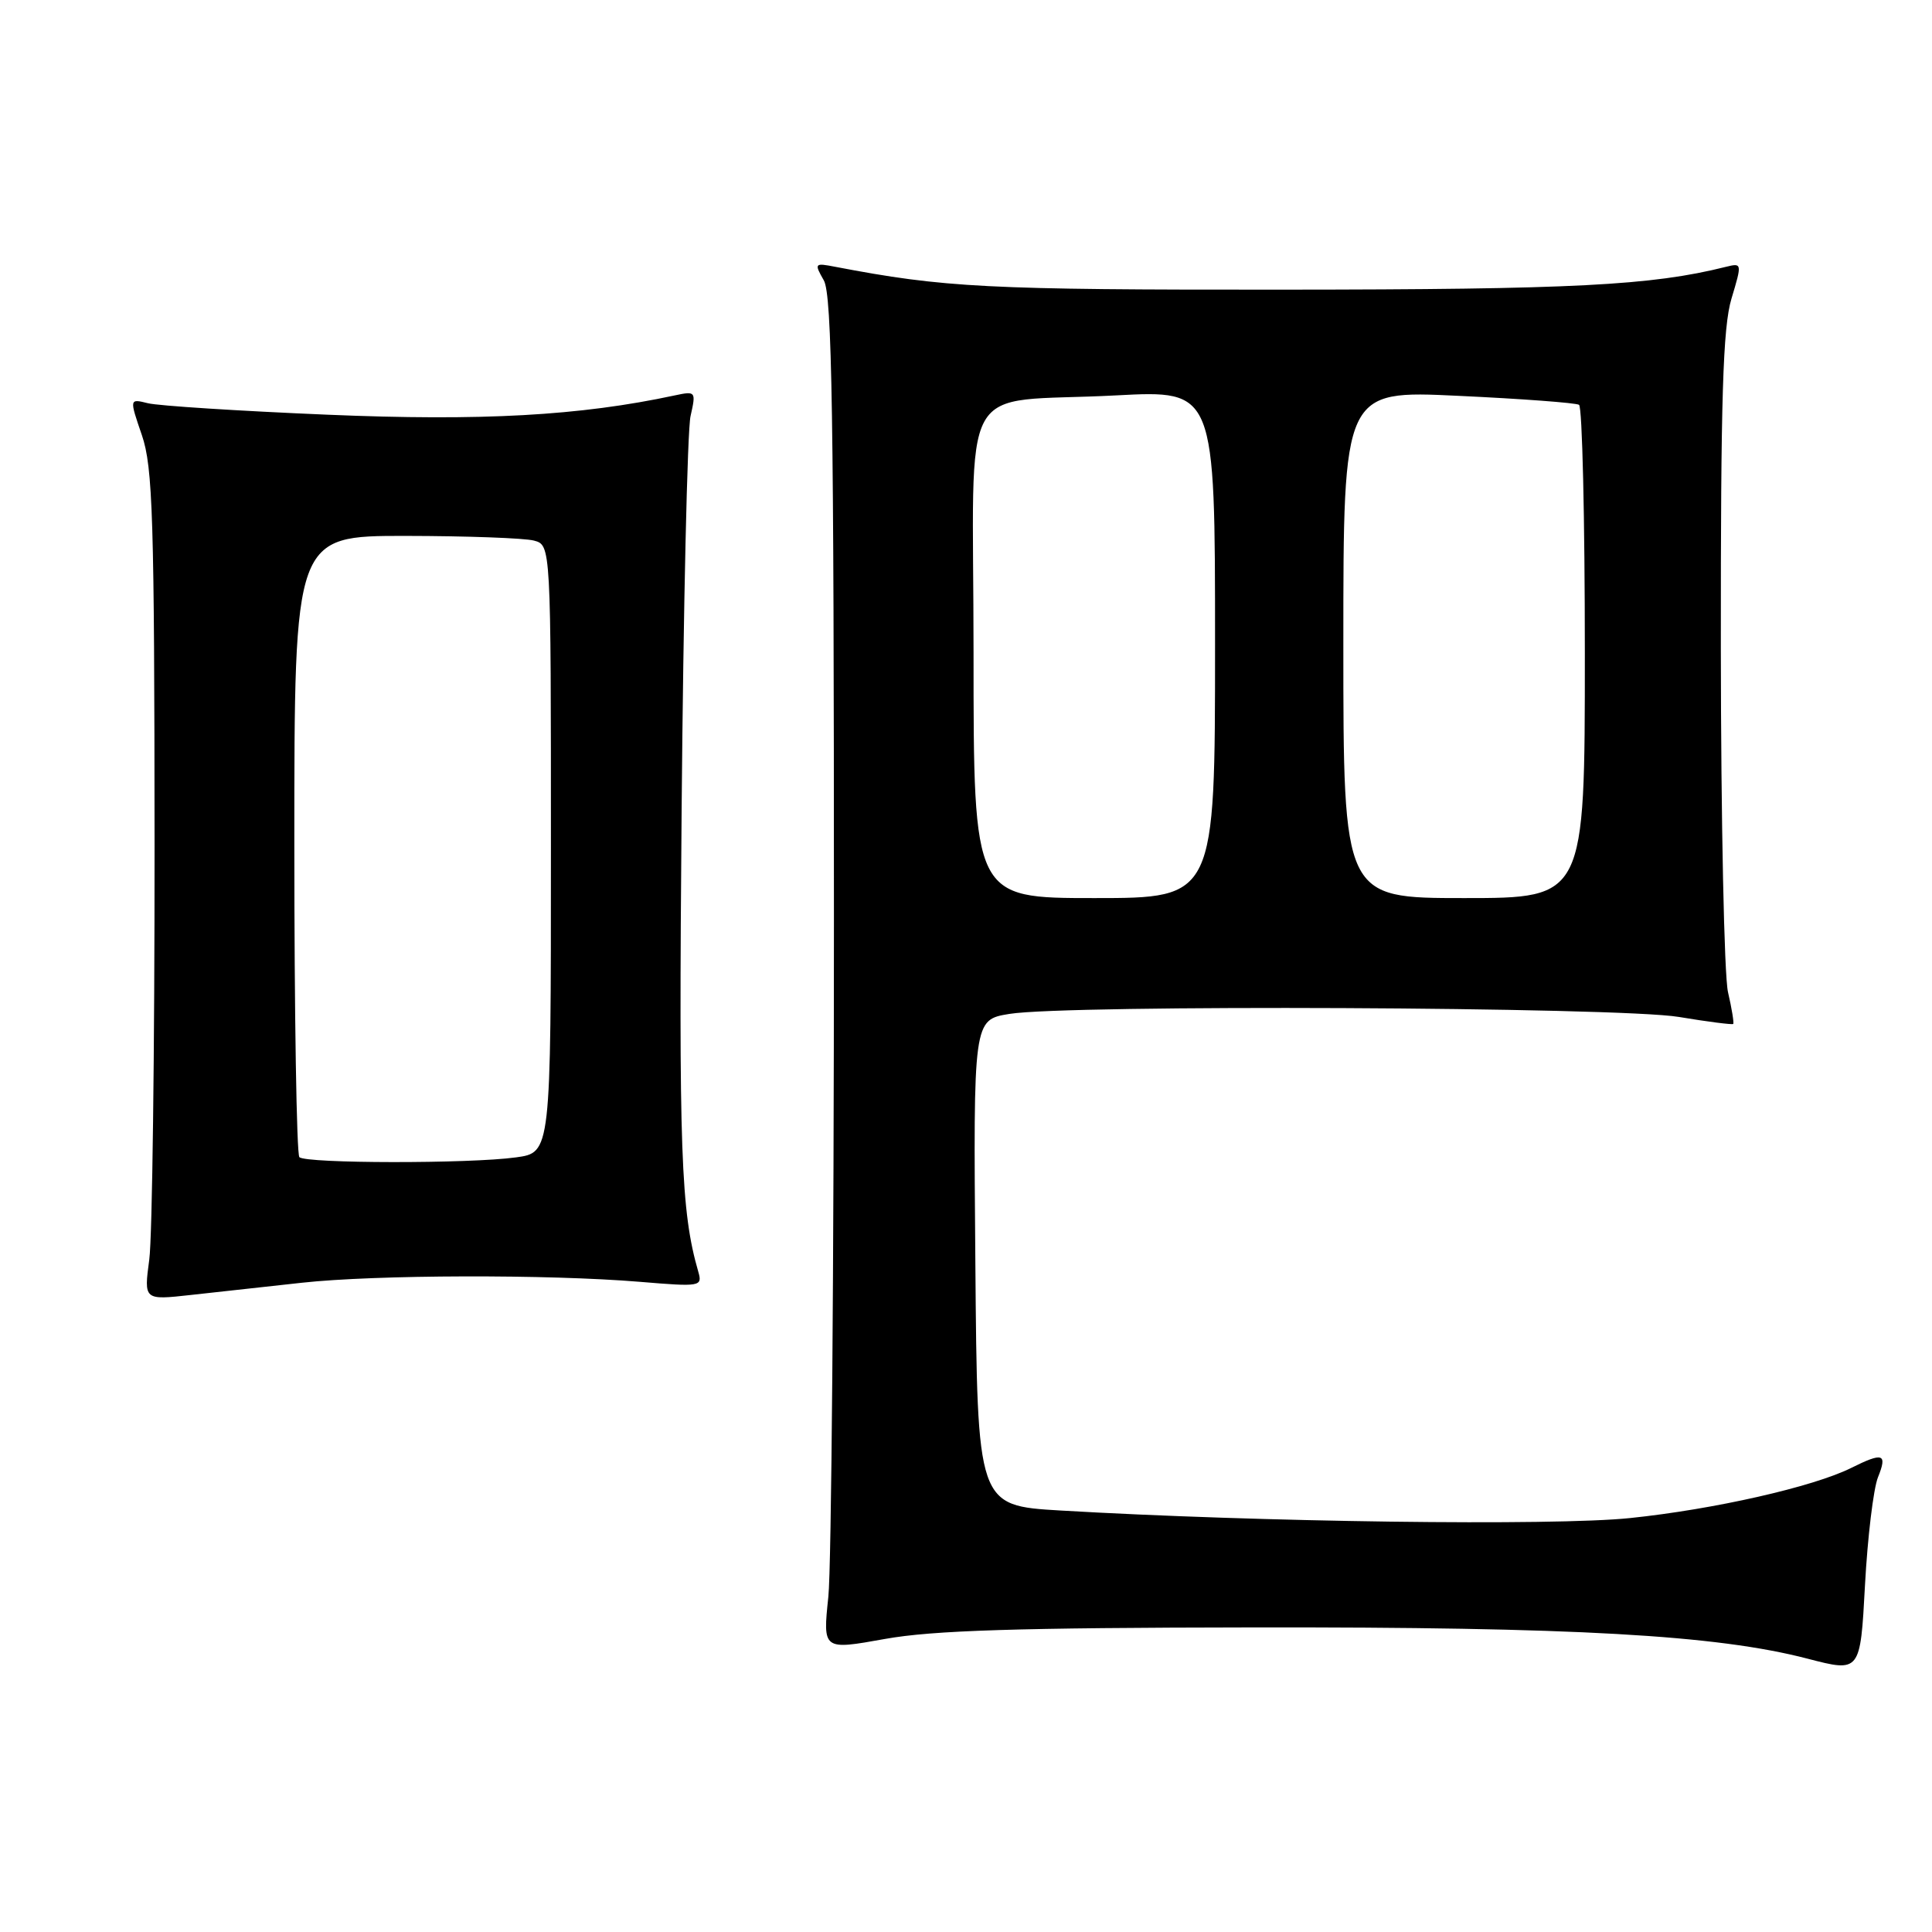 <?xml version="1.0" encoding="UTF-8" standalone="no"?>
<!DOCTYPE svg PUBLIC "-//W3C//DTD SVG 1.1//EN" "http://www.w3.org/Graphics/SVG/1.1/DTD/svg11.dtd" >
<svg xmlns="http://www.w3.org/2000/svg" xmlns:xlink="http://www.w3.org/1999/xlink" version="1.1" viewBox="0 0 256 256">
 <g >
 <path fill="currentColor"
d=" M 248.84 195.75 C 250.11 192.60 249.52 192.40 245.29 194.51 C 240.25 197.02 227.10 200.00 216.00 201.15 C 205.83 202.21 166.74 201.69 140.50 200.15 C 129.50 199.50 129.50 199.50 129.24 167.31 C 128.97 135.13 128.97 135.13 133.74 134.35 C 141.40 133.09 214.50 133.42 222.46 134.75 C 226.29 135.39 229.53 135.80 229.66 135.68 C 229.78 135.55 229.48 133.66 228.97 131.47 C 228.46 129.29 228.04 108.78 228.02 85.91 C 228.00 52.68 228.29 43.36 229.43 39.57 C 230.84 34.87 230.83 34.83 228.68 35.36 C 218.83 37.83 208.47 38.36 170.00 38.38 C 130.72 38.41 125.15 38.12 110.66 35.35 C 107.93 34.82 107.87 34.89 109.16 37.15 C 110.25 39.06 110.50 54.94 110.50 122.00 C 110.50 167.38 110.17 207.68 109.76 211.58 C 109.02 218.65 109.02 218.65 117.26 217.17 C 123.60 216.03 134.82 215.68 166.00 215.64 C 208.56 215.58 227.42 216.64 239.50 219.78 C 246.50 221.60 246.50 221.60 247.12 210.05 C 247.46 203.70 248.24 197.26 248.84 195.75 Z  M 40.00 169.97 C 49.75 168.90 72.62 168.84 84.81 169.85 C 92.82 170.52 93.09 170.47 92.53 168.52 C 90.21 160.50 89.93 152.48 90.32 107.24 C 90.55 80.43 91.08 56.99 91.50 55.14 C 92.24 51.85 92.20 51.80 89.38 52.40 C 76.84 55.09 63.80 55.81 43.38 54.95 C 31.65 54.46 20.95 53.77 19.60 53.43 C 17.14 52.82 17.14 52.82 18.80 57.66 C 20.25 61.91 20.46 68.58 20.48 112.00 C 20.49 139.23 20.18 163.93 19.78 166.89 C 19.06 172.28 19.06 172.28 25.28 171.59 C 28.70 171.21 35.33 170.48 40.00 169.97 Z  M 129.00 86.62 C 129.00 49.06 126.53 53.52 147.92 52.39 C 161.00 51.70 161.00 51.70 161.00 85.35 C 161.00 119.00 161.00 119.00 145.00 119.00 C 129.00 119.00 129.00 119.00 129.00 86.62 Z  M 178.00 85.36 C 178.00 51.72 178.00 51.72 193.23 52.45 C 201.61 52.84 208.81 53.38 209.23 53.64 C 209.66 53.90 210.00 68.72 210.00 86.56 C 210.00 119.00 210.00 119.00 194.00 119.00 C 178.00 119.00 178.00 119.00 178.00 85.36 Z  M 39.67 153.33 C 39.30 152.97 39.00 134.29 39.00 111.83 C 39.00 71.00 39.00 71.00 53.75 71.01 C 61.86 71.02 69.51 71.30 70.75 71.63 C 73.00 72.23 73.00 72.23 73.00 112.48 C 73.00 152.73 73.00 152.73 68.36 153.36 C 62.22 154.21 40.52 154.18 39.67 153.33 Z "/>
</g>
</svg>